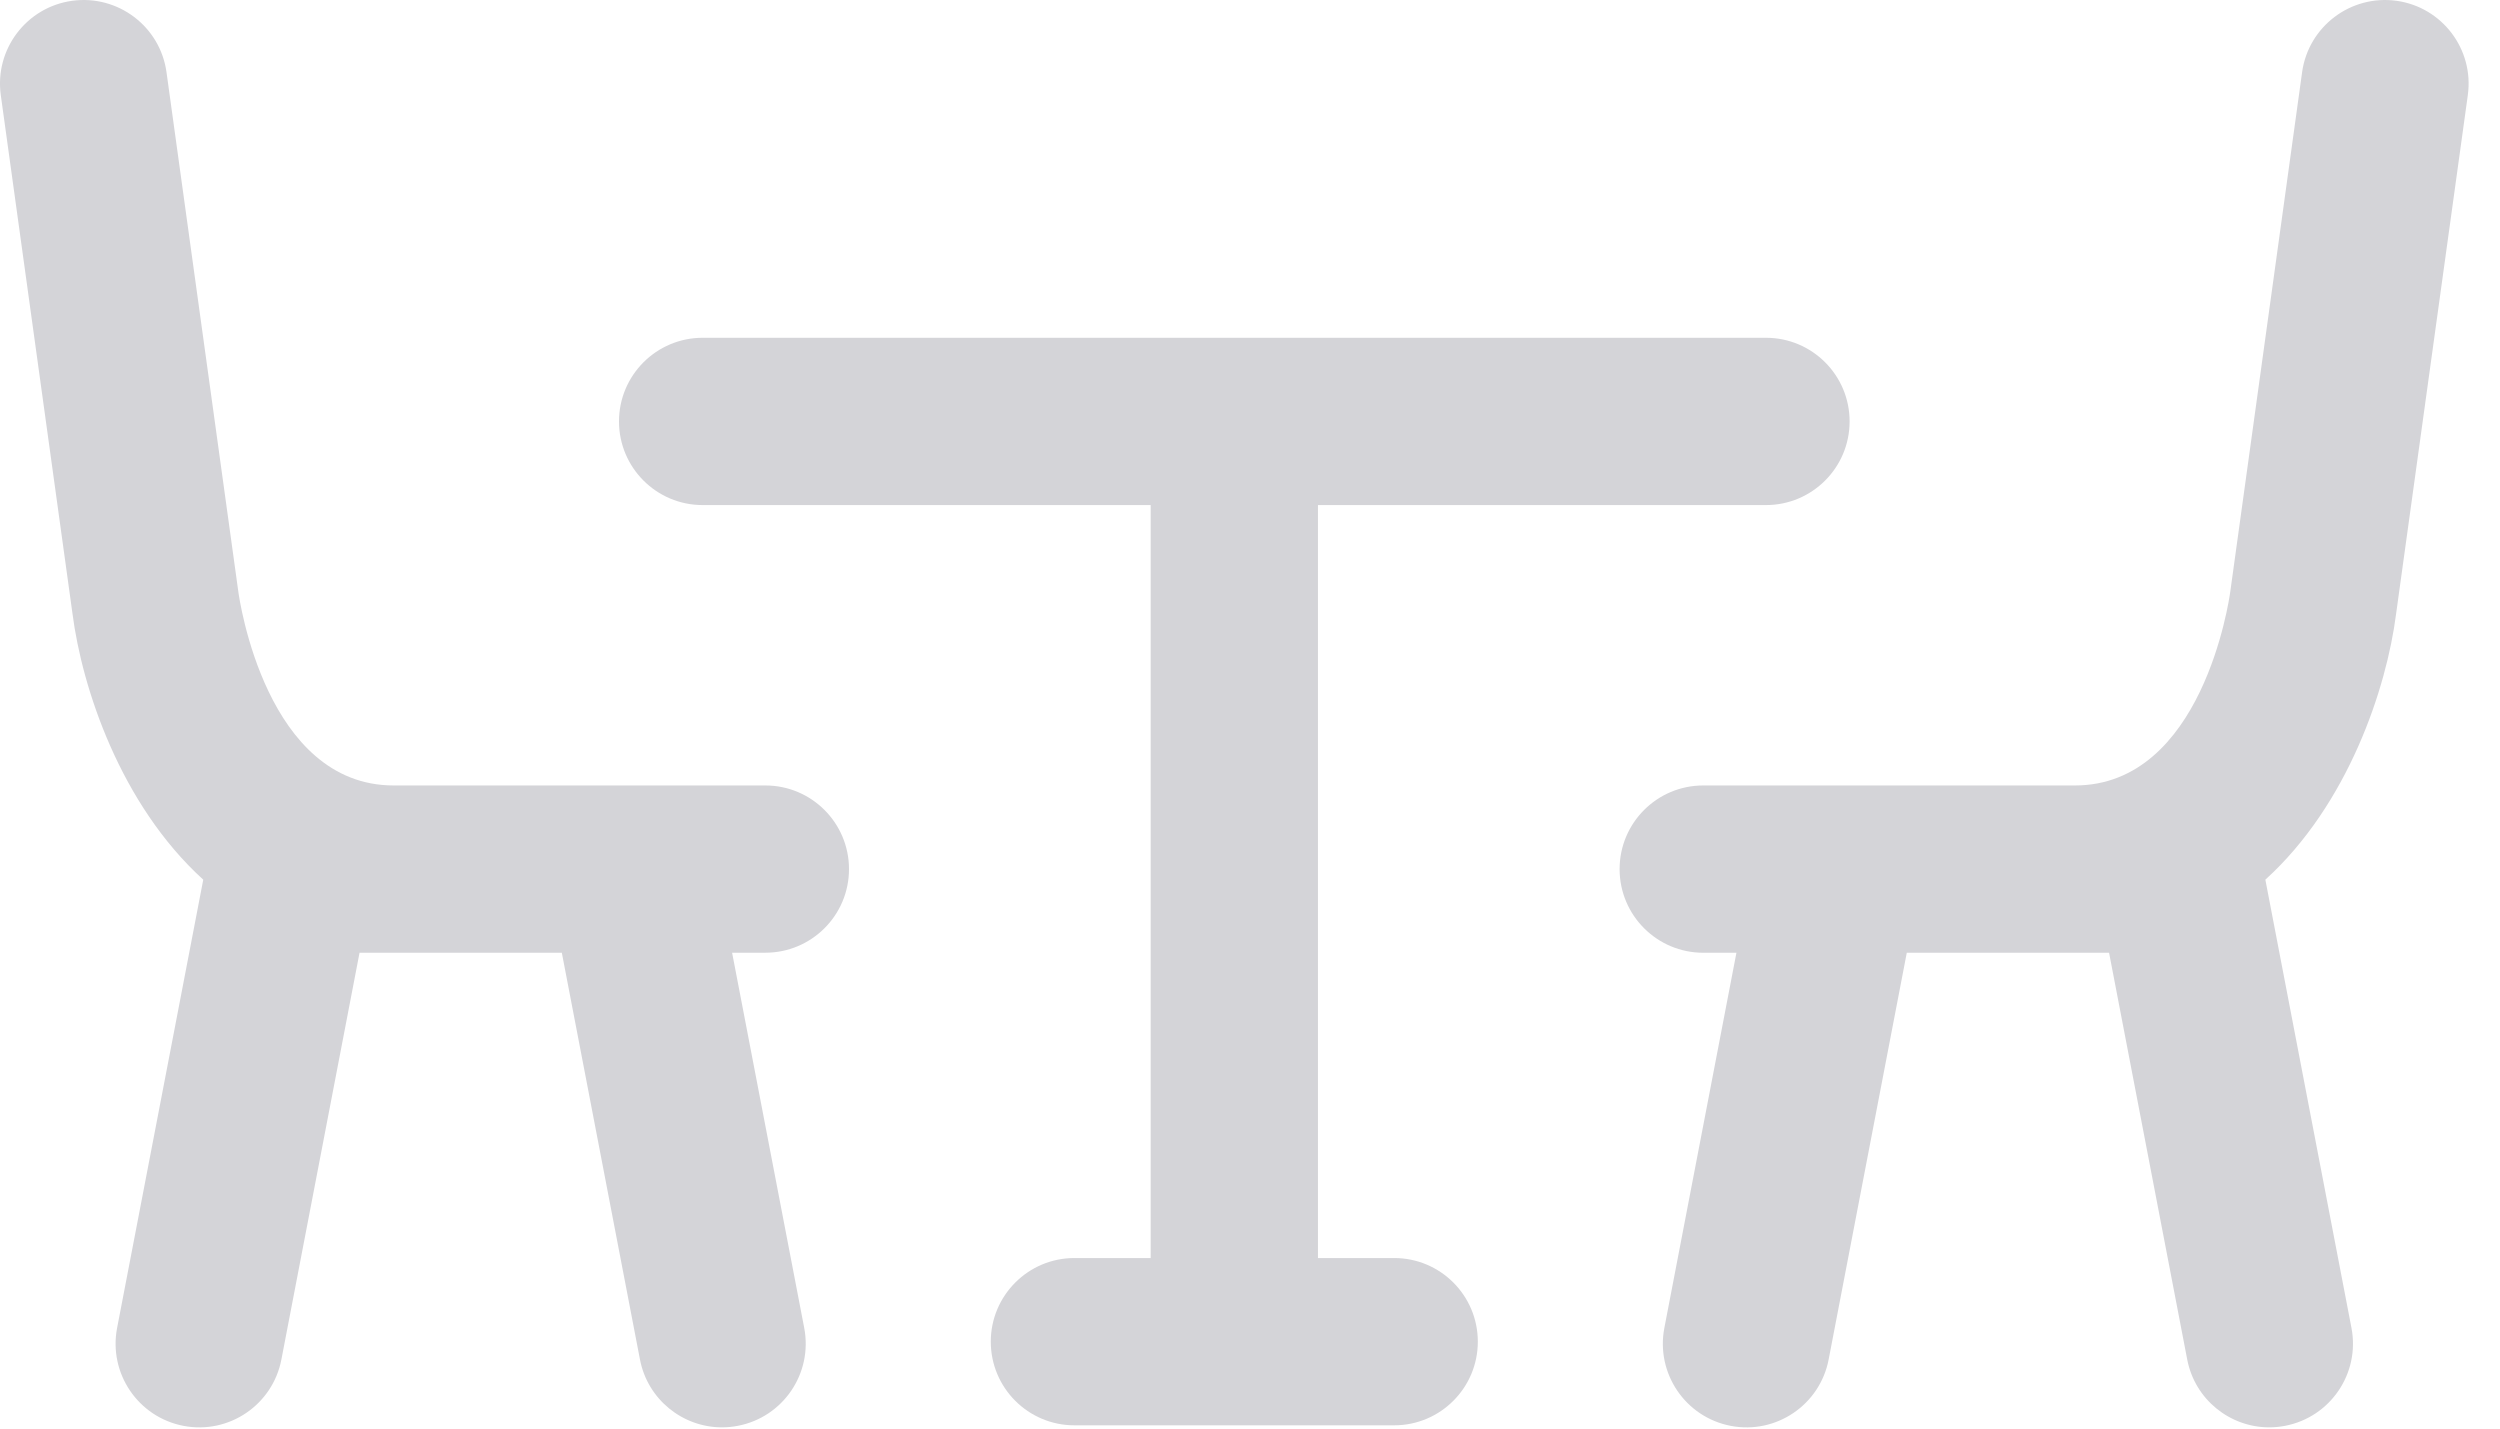 <svg width="70" height="40" viewBox="0 0 70 40" fill="#d4d4d8" xmlns="http://www.w3.org/2000/svg">
<path d="M39.037 35.225H36.903V14.142H49.447C50.74 14.142 51.789 13.093 51.789 11.8C51.789 10.507 50.741 9.458 49.447 9.458H19.674C18.381 9.458 17.332 10.507 17.332 11.8C17.332 13.093 18.381 14.142 19.674 14.142H32.219V35.225H30.084C28.791 35.225 27.742 36.274 27.742 37.567C27.742 38.86 28.79 39.909 30.084 39.909H39.037C40.33 39.909 41.379 38.86 41.379 37.567C41.379 36.273 40.331 35.225 39.037 35.225Z" fill="#d4d4d8"/>
<path d="M23.772 24.335C23.772 23.042 22.723 21.993 21.43 21.993H17.666H11.024C7.454 21.993 6.703 16.793 6.672 16.559L4.662 2.021C4.485 0.74 3.303 -0.153 2.021 0.022C0.74 0.199 -0.155 1.381 0.022 2.663L2.029 17.178C2.297 19.263 3.372 22.524 5.691 24.631L3.279 37.182C3.035 38.452 3.867 39.68 5.137 39.924C6.408 40.169 7.635 39.336 7.879 38.066L10.067 26.677H15.731L17.919 38.066C18.134 39.187 19.116 39.966 20.216 39.966C20.362 39.966 20.511 39.952 20.66 39.923C21.93 39.679 22.762 38.452 22.518 37.181L20.499 26.676H21.428C22.723 26.677 23.772 25.628 23.772 24.335Z" fill="#d4d4d8"/>
<path d="M67.1 0.022C65.82 -0.153 64.637 0.74 64.459 2.021L62.447 16.572C62.417 16.793 61.666 21.993 58.096 21.993H51.454H47.691C46.398 21.993 45.349 23.042 45.349 24.335C45.349 25.628 46.397 26.677 47.691 26.677H48.62L46.602 37.182C46.358 38.452 47.19 39.68 48.46 39.924C49.731 40.169 50.958 39.336 51.202 38.066L53.39 26.677H59.054L61.242 38.066C61.457 39.187 62.439 39.966 63.539 39.966C63.686 39.966 63.834 39.952 63.983 39.923C65.253 39.679 66.085 38.452 65.841 37.181L63.43 24.631C65.749 22.526 66.823 19.27 67.089 17.2L69.099 2.662C69.276 1.381 68.381 0.199 67.1 0.022Z" fill="#d4d4d8"/>
</svg>
